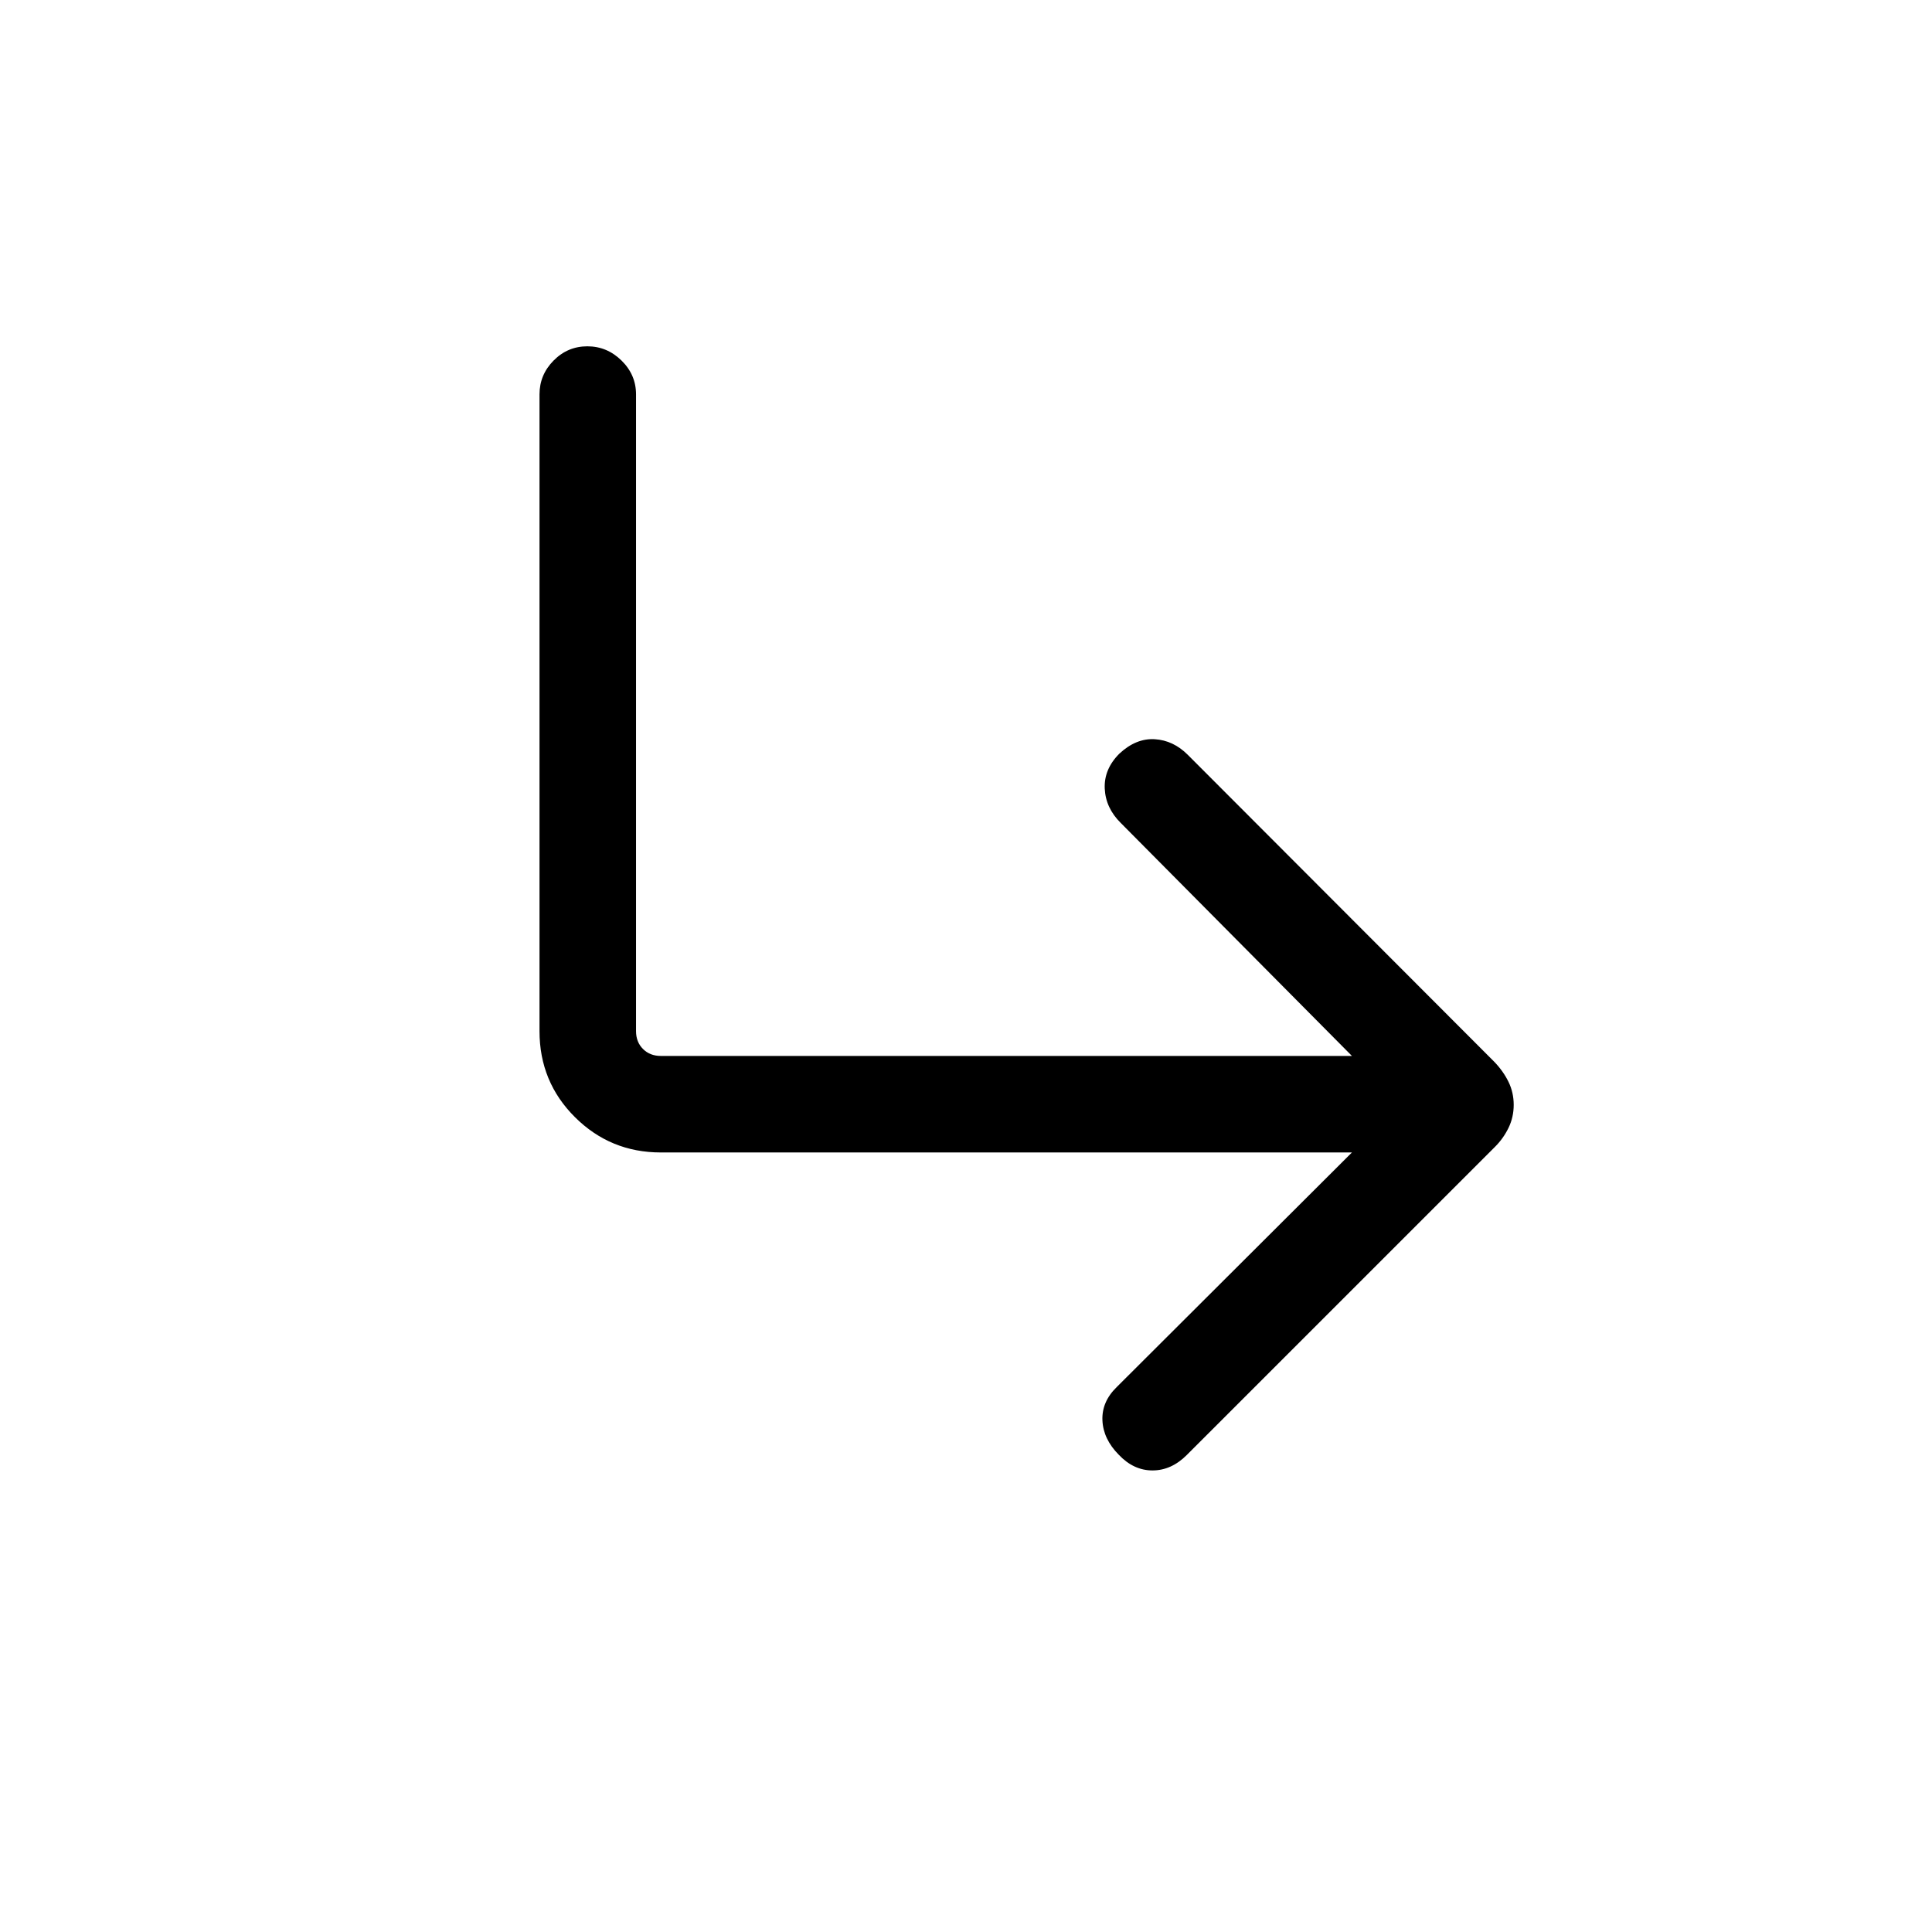 <svg xmlns="http://www.w3.org/2000/svg" height="20" viewBox="0 -960 960 960" width="20"><path d="M555.9-237.15q-7.71-7.81-8.11-17.06-.4-9.25 7.08-16.54l116.9-116.6H328.35q-25.02 0-42.65-17.53-17.62-17.54-17.62-42.74v-316.42q0-9.73 7-16.81 7-7.07 16.77-7.07t16.98 7.07q7.21 7.08 7.21 16.81v316.42q0 5.39 3.46 8.85t8.85 3.46h343.42L556.88-551.1q-7.49-7.4-7.94-17.05-.44-9.66 7.27-17.37 8.29-7.71 17.54-7.17t16.48 7.78l152.31 152.55q4.5 4.7 7.05 9.97 2.56 5.27 2.56 11.39 0 6.11-2.56 11.4-2.57 5.29-6.7 9.42L589.71-237.02q-7.67 7.67-17.05 7.67t-16.76-7.8Z"/></svg>